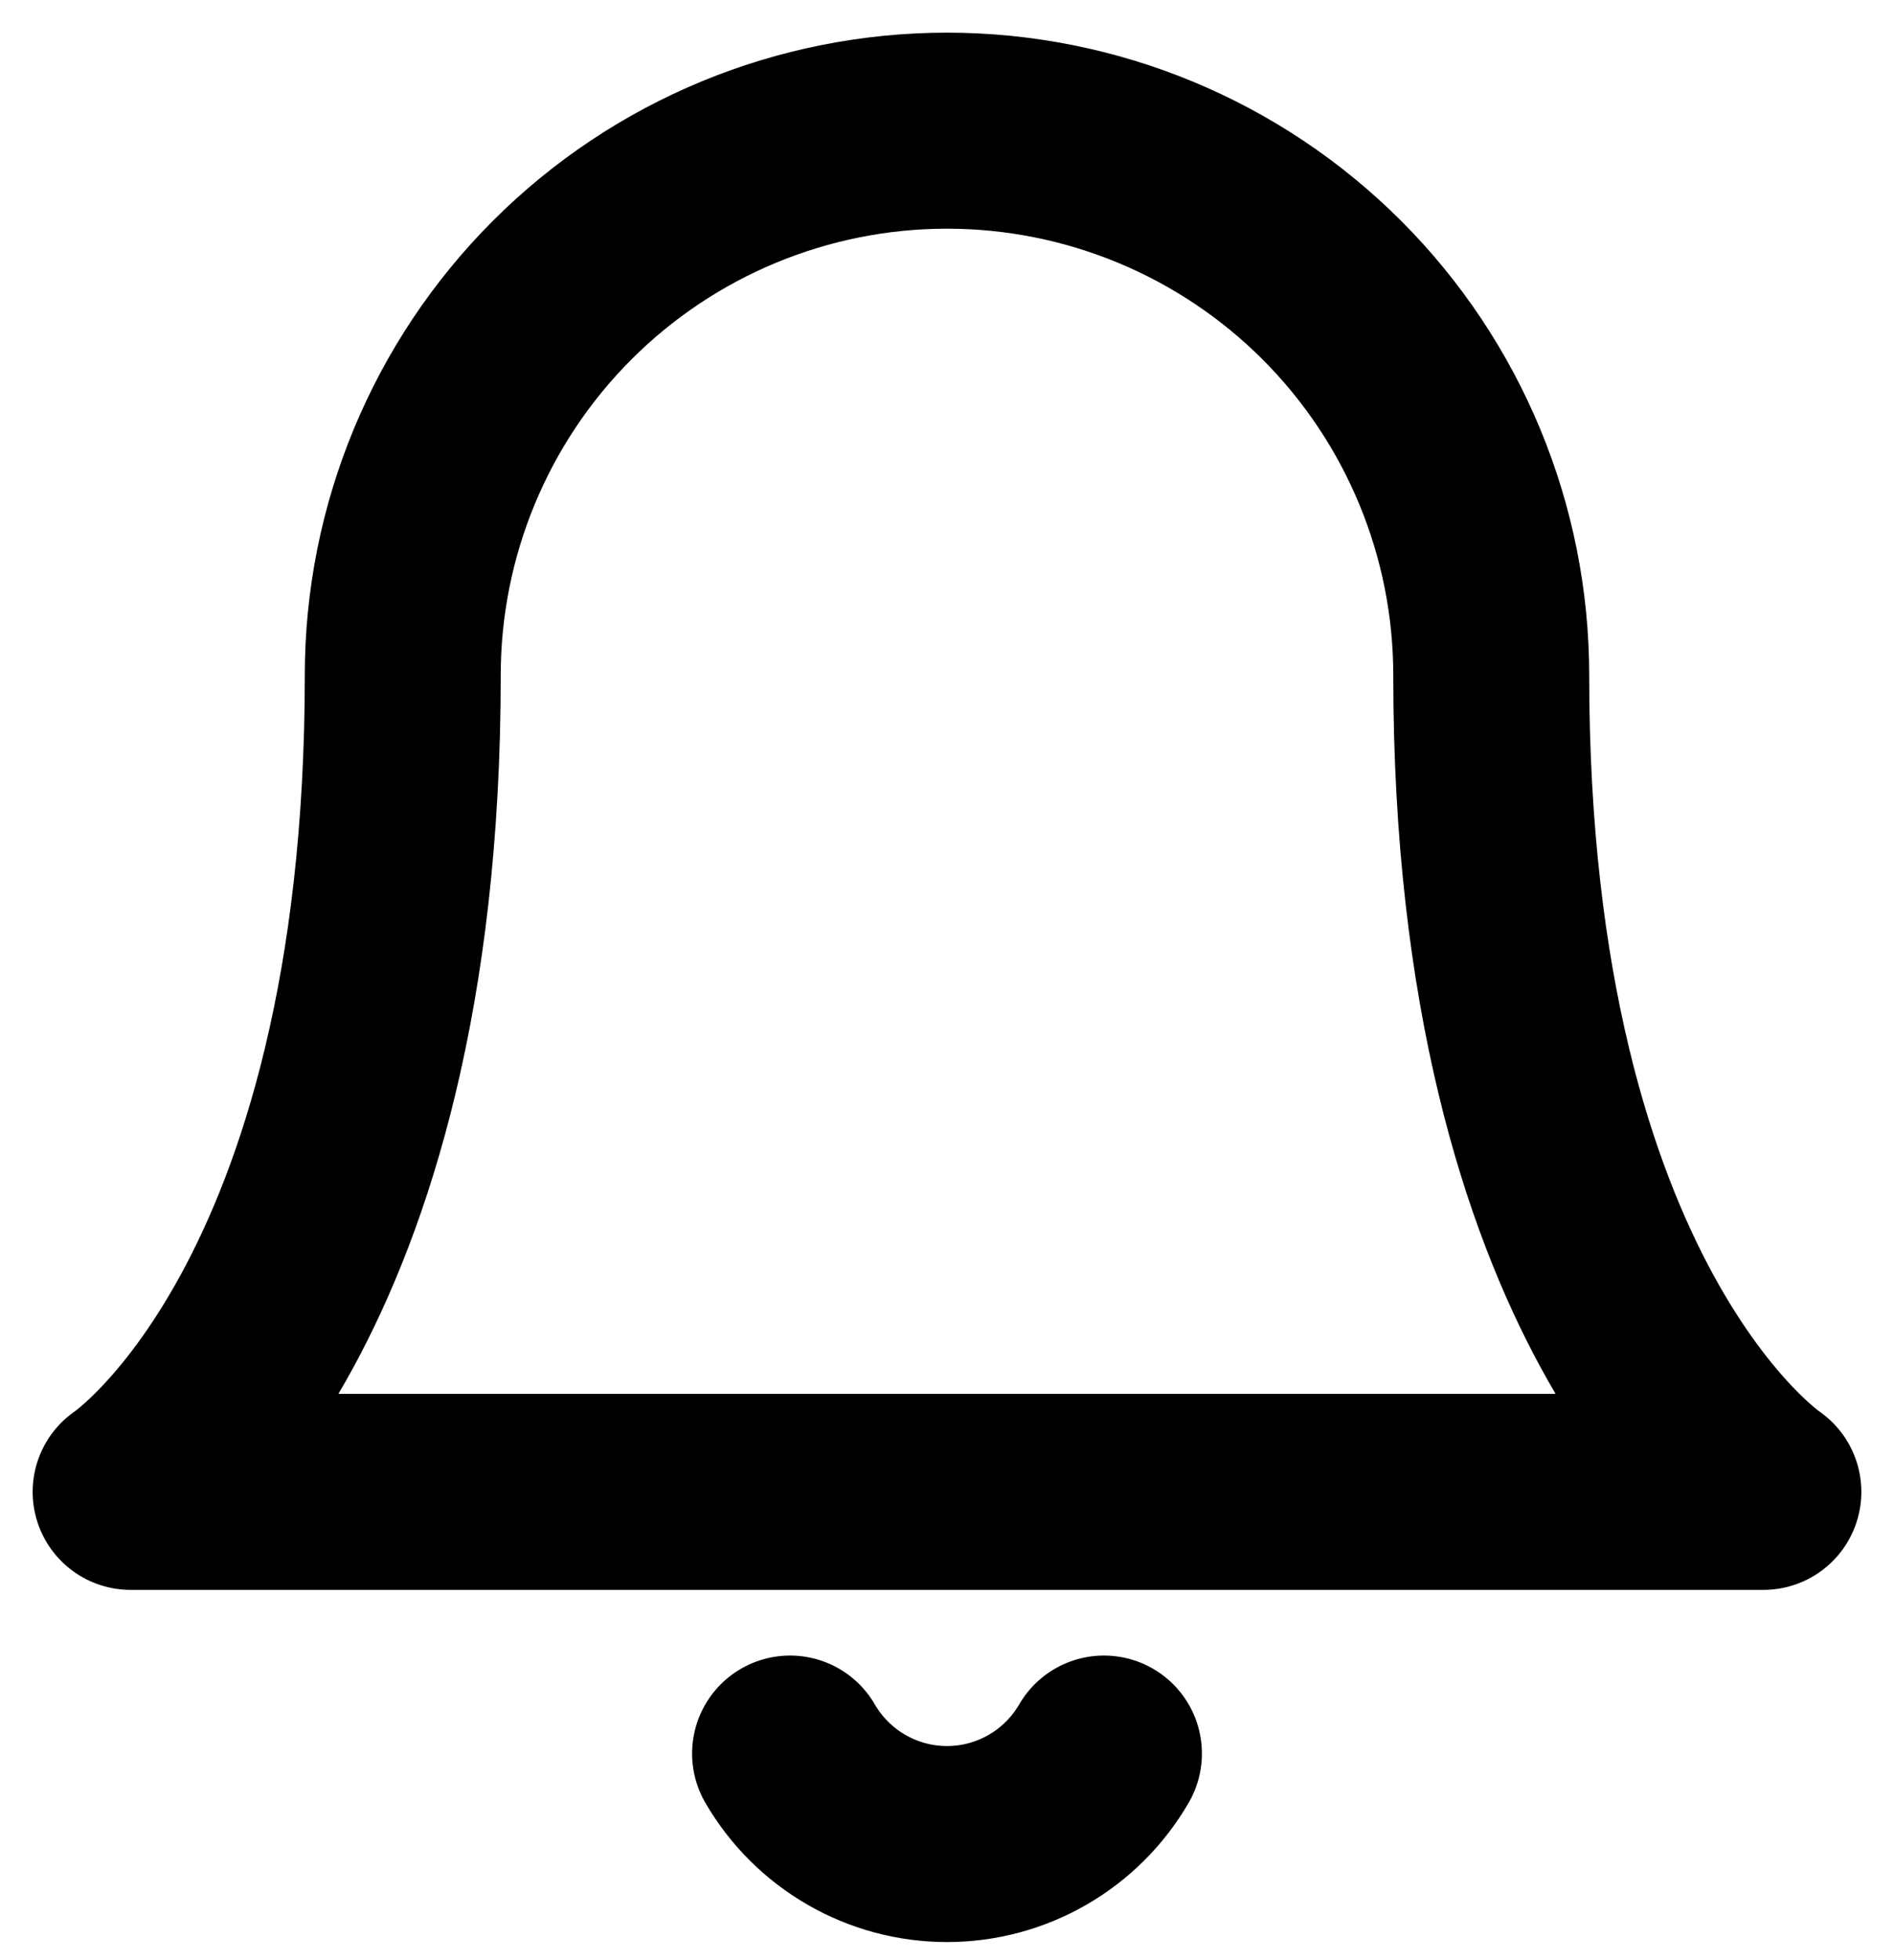 <svg width="29" height="30" viewBox="0 0 29 30" fill="none" xmlns="http://www.w3.org/2000/svg">
<path d="M22.833 10.333C22.833 8.123 21.955 6.004 20.393 4.441C18.83 2.878 16.71 2 14.5 2C12.29 2 10.17 2.878 8.607 4.441C7.045 6.004 6.167 8.123 6.167 10.333C6.167 20.056 2 22.833 2 22.833H27C27 22.833 22.833 20.056 22.833 10.333Z" stroke="black" stroke-width="3" stroke-linecap="round" stroke-linejoin="round"/>
<path d="M16.903 26.838C16.659 27.259 16.308 27.609 15.886 27.852C15.465 28.095 14.987 28.223 14.5 28.223C14.013 28.223 13.535 28.095 13.114 27.852C12.692 27.609 12.341 27.259 12.097 26.838" stroke="black" stroke-width="3" stroke-linecap="round" stroke-linejoin="round"/>
</svg>

